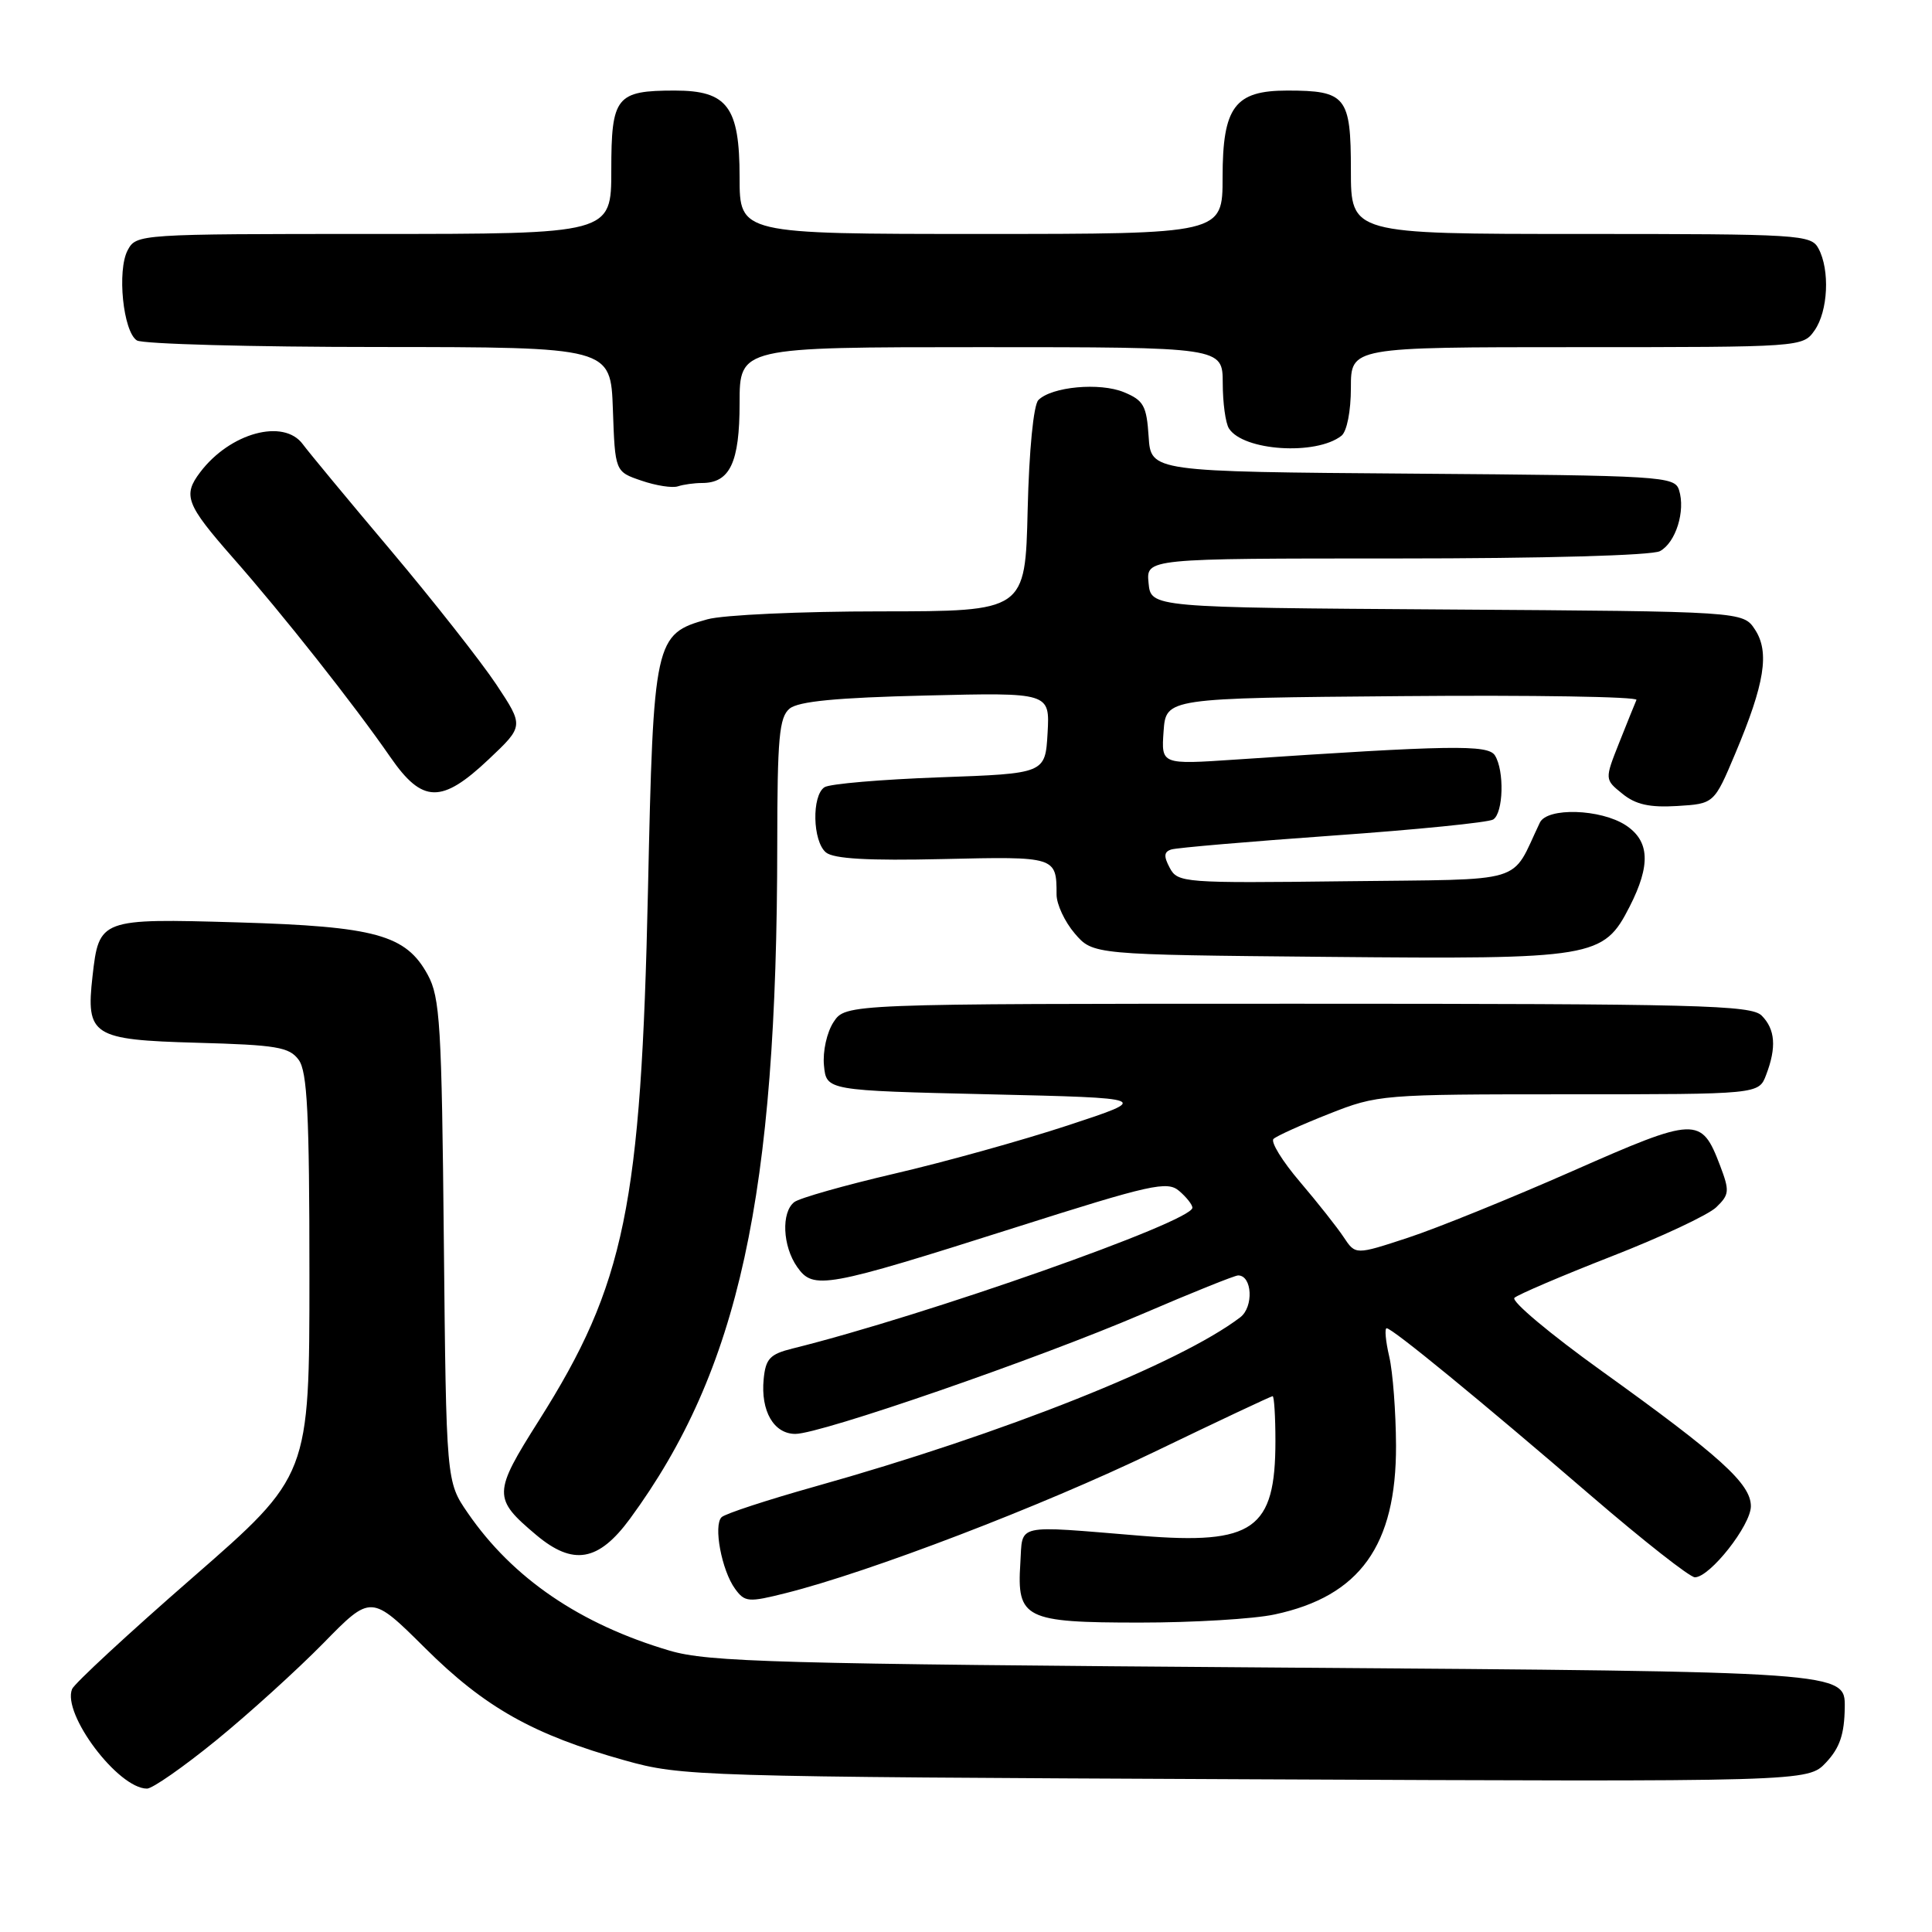 <?xml version="1.0" encoding="UTF-8" standalone="no"?>
<!DOCTYPE svg PUBLIC "-//W3C//DTD SVG 1.1//EN" "http://www.w3.org/Graphics/SVG/1.1/DTD/svg11.dtd" >
<svg xmlns="http://www.w3.org/2000/svg" xmlns:xlink="http://www.w3.org/1999/xlink" version="1.1" viewBox="0 0 256 256">
 <g >
 <path fill="currentColor"
d=" M 28.65 230.60 C 32.97 227.08 39.35 221.29 42.84 217.74 C 49.17 211.27 49.17 211.27 56.34 218.39 C 64.26 226.26 70.68 229.87 82.79 233.26 C 90.32 235.37 92.24 235.43 165.03 235.76 C 239.55 236.10 239.55 236.10 241.96 233.54 C 243.78 231.60 244.39 229.81 244.44 226.24 C 244.50 221.50 244.50 221.50 169.50 220.96 C 102.84 220.48 93.86 220.23 88.73 218.72 C 76.87 215.22 67.93 209.13 61.98 200.47 C 59.13 196.33 59.13 196.33 58.81 164.41 C 58.53 135.83 58.31 132.15 56.68 129.17 C 53.79 123.86 49.78 122.76 31.48 122.22 C 13.27 121.69 13.12 121.75 12.26 129.35 C 11.37 137.24 12.22 137.78 26.07 138.17 C 36.66 138.46 38.34 138.74 39.58 140.44 C 40.72 142.00 41.00 147.60 41.00 168.96 C 41.00 195.54 41.00 195.54 25.54 209.02 C 17.03 216.43 9.84 223.09 9.55 223.81 C 8.21 227.11 15.66 237.00 19.48 237.00 C 20.20 237.00 24.33 234.12 28.65 230.60 Z  M 168.91 213.92 C 180.19 211.51 185.02 204.78 184.98 191.54 C 184.96 187.12 184.56 181.81 184.08 179.75 C 183.60 177.69 183.45 176.00 183.74 176.00 C 184.49 176.00 196.16 185.57 210.89 198.25 C 217.76 204.16 223.92 209.00 224.58 209.00 C 226.57 209.00 232.00 202.11 232.00 199.58 C 232.00 196.61 227.97 192.96 212.17 181.62 C 205.39 176.75 200.21 172.41 200.67 171.97 C 201.13 171.54 206.90 169.07 213.50 166.49 C 220.10 163.92 226.36 160.98 227.41 159.97 C 229.16 158.28 229.20 157.82 227.91 154.42 C 225.43 147.92 224.76 147.94 208.35 155.18 C 200.18 158.78 190.37 162.76 186.55 164.01 C 179.61 166.29 179.61 166.29 178.05 163.94 C 177.20 162.65 174.59 159.35 172.25 156.60 C 169.91 153.86 168.33 151.29 168.75 150.91 C 169.16 150.52 172.46 149.03 176.08 147.60 C 182.55 145.04 183.07 145.00 207.85 145.00 C 233.05 145.00 233.05 145.00 234.02 142.43 C 235.42 138.78 235.23 136.38 233.43 134.57 C 232.03 133.18 225.08 133.00 171.95 133.00 C 112.05 133.00 112.05 133.00 110.45 135.43 C 109.56 136.79 109.00 139.32 109.18 141.18 C 109.50 144.50 109.50 144.50 131.00 145.00 C 152.50 145.50 152.50 145.50 141.50 149.12 C 135.45 151.11 125.10 153.99 118.50 155.52 C 111.90 157.06 105.94 158.75 105.25 159.28 C 103.50 160.63 103.69 165.12 105.63 167.88 C 107.77 170.94 109.32 170.66 134.50 162.66 C 152.56 156.92 154.67 156.45 156.25 157.81 C 157.21 158.63 158.00 159.63 158.00 160.03 C 158.00 161.87 122.75 174.29 105.00 178.69 C 102.02 179.43 101.45 180.04 101.19 182.74 C 100.78 186.97 102.53 190.00 105.39 190.00 C 108.75 190.00 137.49 180.06 151.38 174.10 C 157.91 171.29 163.61 169.00 164.06 169.00 C 165.93 169.00 166.14 173.18 164.34 174.55 C 156.33 180.66 132.99 189.96 108.00 196.97 C 101.67 198.75 96.11 200.57 95.62 201.03 C 94.50 202.09 95.62 208.10 97.41 210.54 C 98.69 212.30 99.18 212.34 104.14 211.09 C 115.25 208.30 138.05 199.57 152.88 192.42 C 161.34 188.34 168.43 185.00 168.63 185.00 C 168.83 185.00 169.00 187.68 169.00 190.95 C 169.00 202.67 166.10 204.71 151.20 203.50 C 134.21 202.11 135.54 201.81 135.20 207.13 C 134.72 214.47 135.79 215.00 151.02 215.00 C 158.11 215.00 166.16 214.52 168.91 213.92 Z  M 83.47 201.25 C 97.92 181.55 102.97 158.46 102.99 111.87 C 103.00 97.77 103.25 95.04 104.62 93.90 C 105.78 92.93 110.87 92.44 122.68 92.16 C 139.11 91.76 139.11 91.76 138.81 97.13 C 138.50 102.50 138.50 102.50 124.50 103.00 C 116.80 103.28 109.94 103.86 109.25 104.31 C 107.54 105.42 107.67 111.48 109.44 112.95 C 110.46 113.80 115.06 114.06 124.94 113.83 C 139.92 113.48 140.00 113.50 140.00 118.53 C 140.00 119.83 141.09 122.15 142.41 123.69 C 144.82 126.50 144.82 126.50 175.85 126.79 C 211.32 127.12 212.46 126.93 215.94 120.12 C 218.75 114.61 218.59 111.44 215.42 109.35 C 212.09 107.18 205.02 106.96 204.04 109.00 C 200.07 117.28 202.76 116.47 178.26 116.77 C 156.85 117.03 156.05 116.97 155.00 115.00 C 154.18 113.46 154.22 112.87 155.21 112.56 C 155.92 112.33 165.55 111.51 176.60 110.72 C 187.66 109.94 197.22 108.98 197.85 108.59 C 199.21 107.75 199.36 102.11 198.08 100.09 C 197.16 98.65 192.23 98.73 163.68 100.65 C 153.87 101.31 153.87 101.31 154.18 96.91 C 154.50 92.50 154.50 92.50 185.84 92.24 C 203.07 92.09 217.02 92.32 216.84 92.74 C 216.65 93.16 215.63 95.71 214.56 98.39 C 212.62 103.28 212.62 103.28 214.98 105.18 C 216.73 106.61 218.59 107.02 222.23 106.80 C 227.13 106.50 227.13 106.50 229.94 99.83 C 233.84 90.57 234.50 86.41 232.55 83.43 C 230.97 81.02 230.97 81.02 191.73 80.76 C 152.50 80.50 152.50 80.50 152.19 77.25 C 151.87 74.00 151.87 74.00 185.00 74.00 C 204.58 74.00 218.88 73.60 219.95 73.03 C 222.05 71.90 223.36 67.70 222.48 64.93 C 221.90 63.11 220.28 63.01 187.19 62.76 C 152.50 62.50 152.50 62.50 152.20 57.85 C 151.93 53.76 151.54 53.05 148.93 51.97 C 145.74 50.65 139.37 51.23 137.59 53.01 C 136.95 53.65 136.36 59.64 136.17 67.55 C 135.85 81.00 135.85 81.00 116.67 81.01 C 106.13 81.01 95.81 81.48 93.74 82.06 C 86.74 84.00 86.58 84.74 85.86 117.95 C 84.95 159.79 82.82 170.18 71.41 188.22 C 65.31 197.86 65.29 198.54 71.05 203.39 C 75.94 207.50 79.30 206.92 83.47 201.25 Z  M 64.77 100.60 C 69.42 96.21 69.42 96.21 65.76 90.69 C 63.74 87.66 57.46 79.67 51.80 72.95 C 46.13 66.23 40.88 59.89 40.13 58.87 C 37.59 55.41 30.47 57.35 26.52 62.58 C 24.20 65.64 24.66 66.84 30.83 73.87 C 37.48 81.42 46.97 93.44 51.73 100.33 C 55.97 106.46 58.51 106.52 64.77 100.60 Z  M 93.01 64.00 C 96.72 64.00 98.00 61.29 98.00 53.43 C 98.00 46.00 98.00 46.00 130.00 46.00 C 162.00 46.00 162.00 46.00 162.02 50.75 C 162.02 53.36 162.39 56.07 162.84 56.77 C 164.73 59.75 174.39 60.38 177.75 57.74 C 178.47 57.17 179.00 54.49 179.00 51.38 C 179.00 46.00 179.00 46.00 208.94 46.00 C 238.75 46.00 238.89 45.99 240.44 43.78 C 242.23 41.23 242.49 35.78 240.96 32.93 C 239.98 31.09 238.56 31.00 209.46 31.00 C 179.00 31.00 179.00 31.00 179.00 22.54 C 179.00 12.80 178.36 12.00 170.57 12.00 C 163.61 12.00 162.00 14.16 162.00 23.50 C 162.00 31.00 162.00 31.00 130.00 31.00 C 98.00 31.00 98.00 31.00 98.00 23.50 C 98.00 14.16 96.39 12.00 89.43 12.00 C 81.64 12.00 81.00 12.80 81.00 22.54 C 81.00 31.00 81.00 31.00 49.54 31.00 C 18.38 31.00 18.06 31.02 16.92 33.15 C 15.49 35.83 16.31 43.95 18.14 45.11 C 18.89 45.58 33.32 45.98 50.21 45.98 C 80.92 46.00 80.92 46.00 81.21 54.25 C 81.50 62.50 81.50 62.50 85.00 63.69 C 86.92 64.35 89.10 64.69 89.83 64.44 C 90.56 64.20 91.99 64.00 93.01 64.00 Z "/>
</g>
</svg>